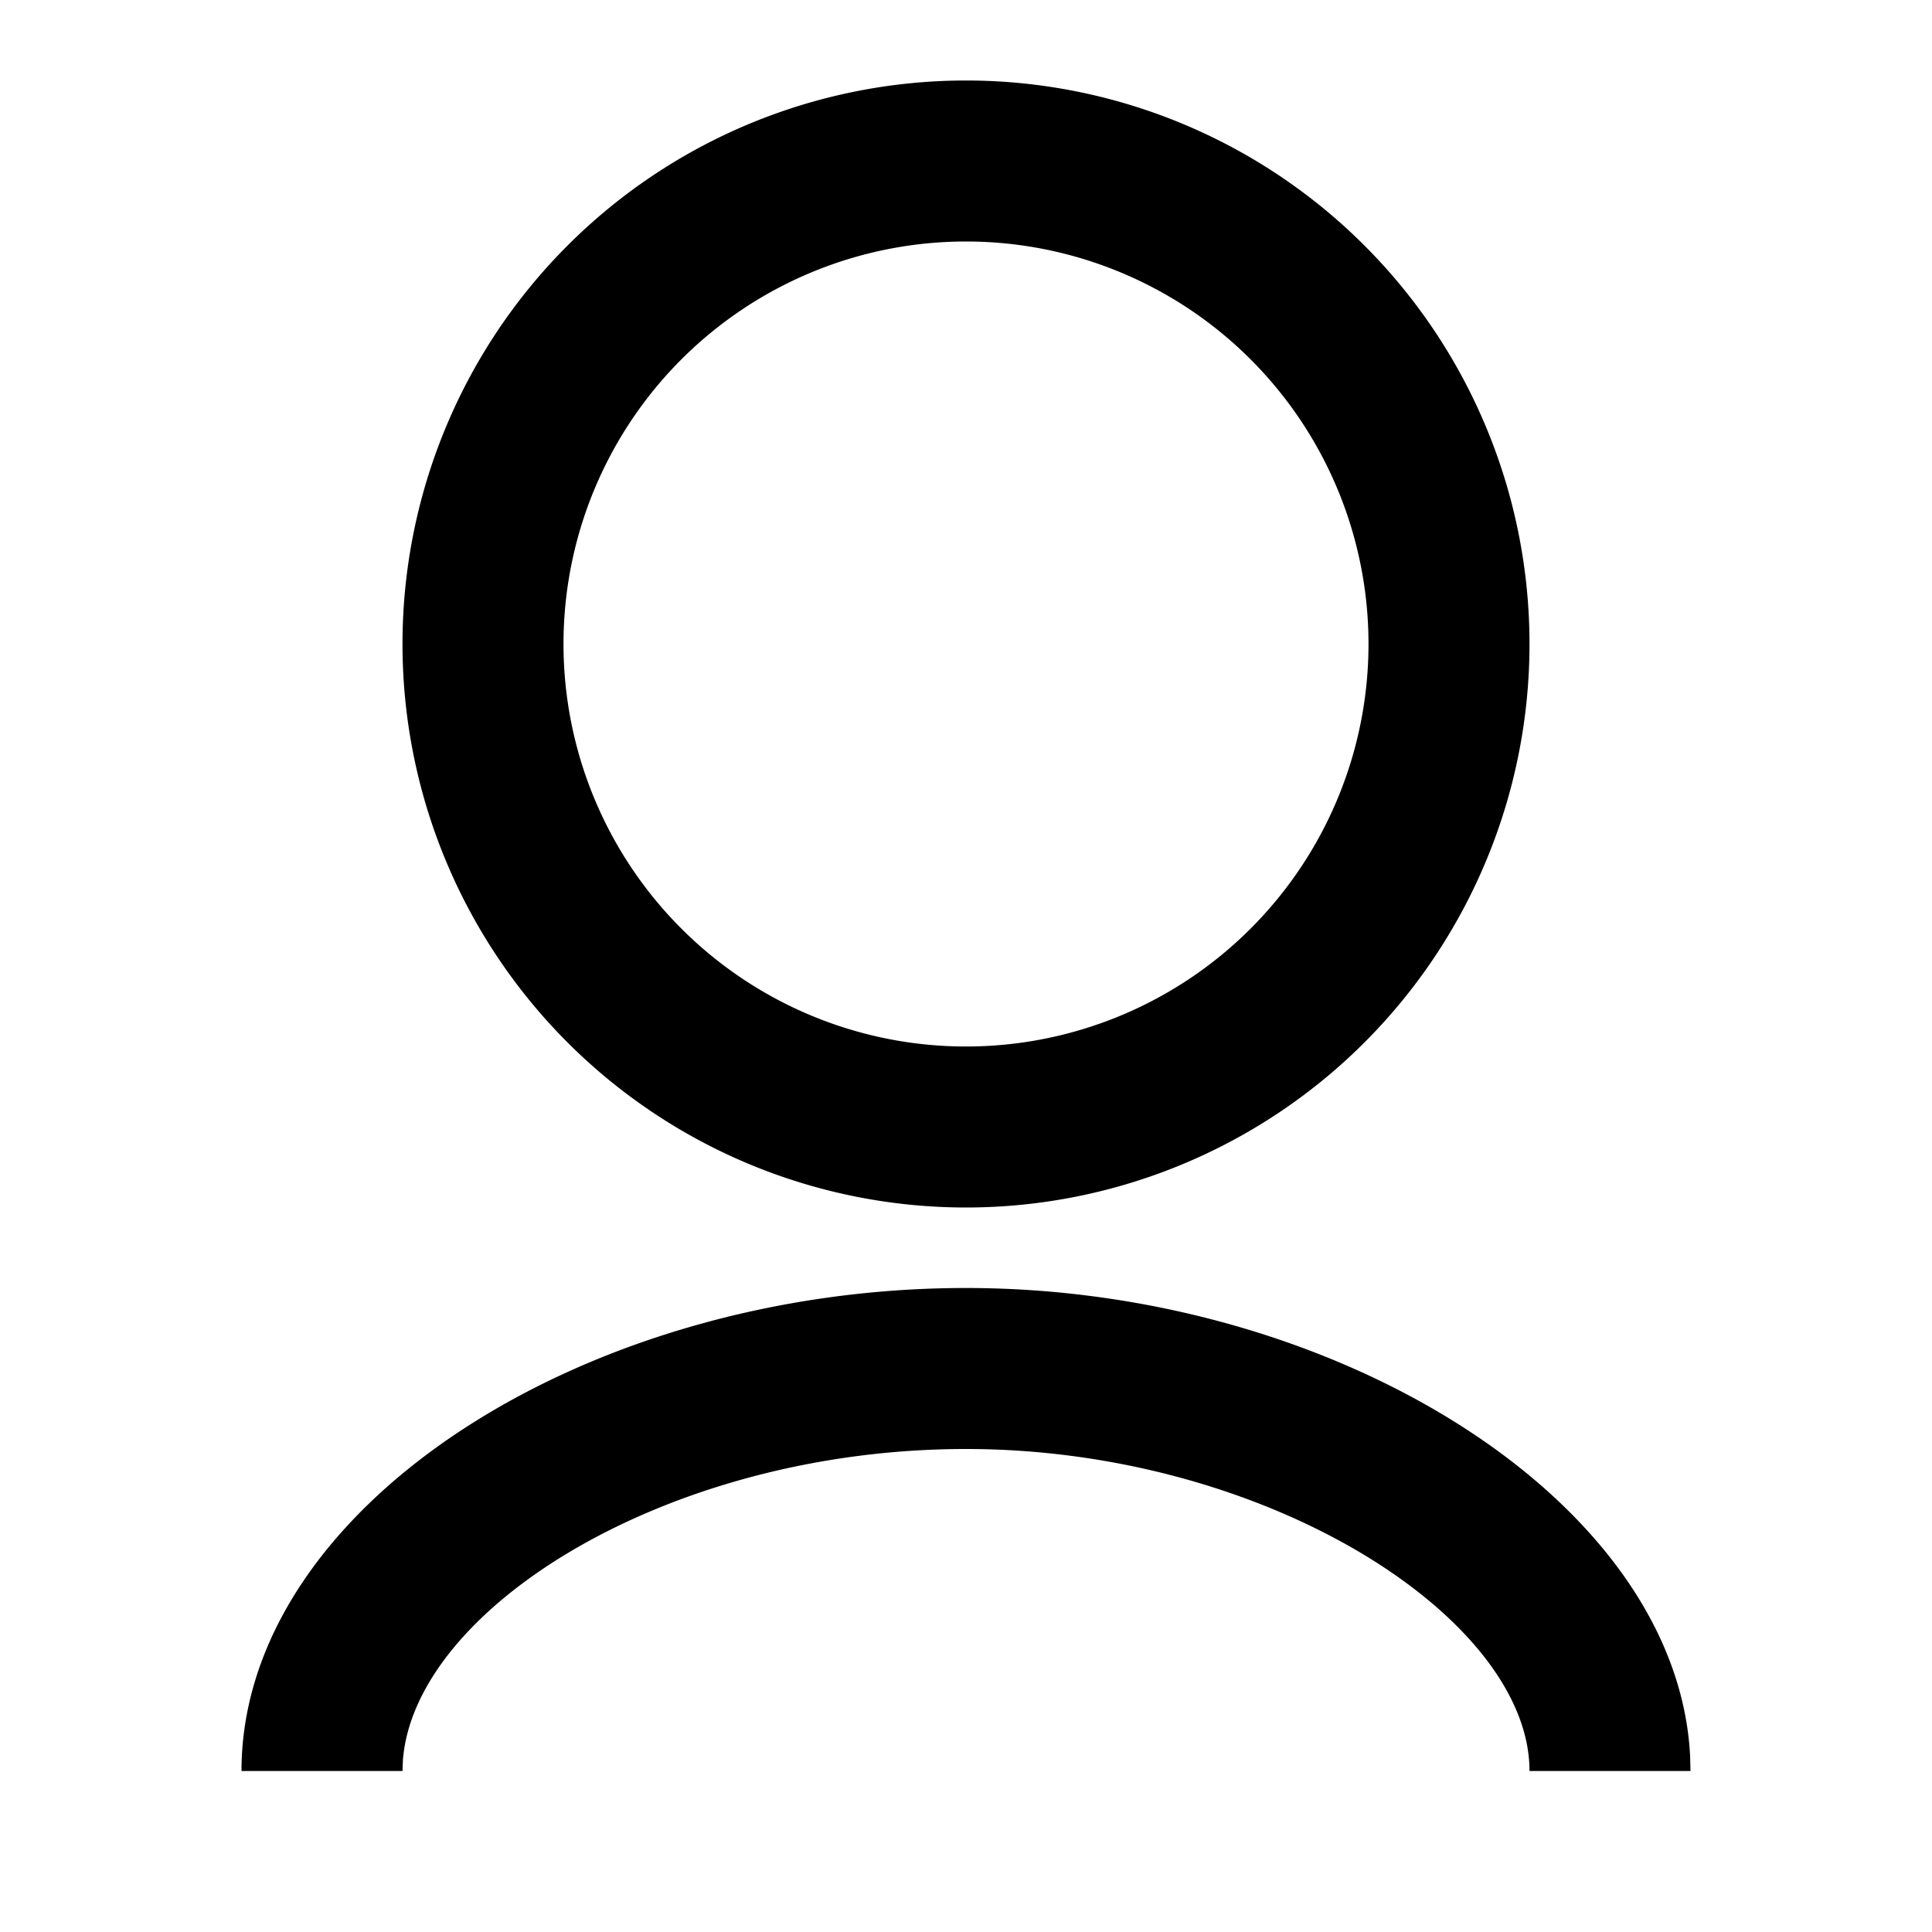 <svg width="24" height="24" xmlns="http://www.w3.org/2000/svg"><path d="M12 16c4.608 0 8.831 2.655 8.995 5.81L21 22h-2c0-1.9-3.268-4-7-4-3.706 0-6.85 1.98-6.995 3.866L5 22H3c0-3.257 4.236-6 9-6zM12 1a7 7 0 100 14 7 7 0 000-14zm0 2a5 5 0 110 10 5 5 0 010-10z"/></svg>